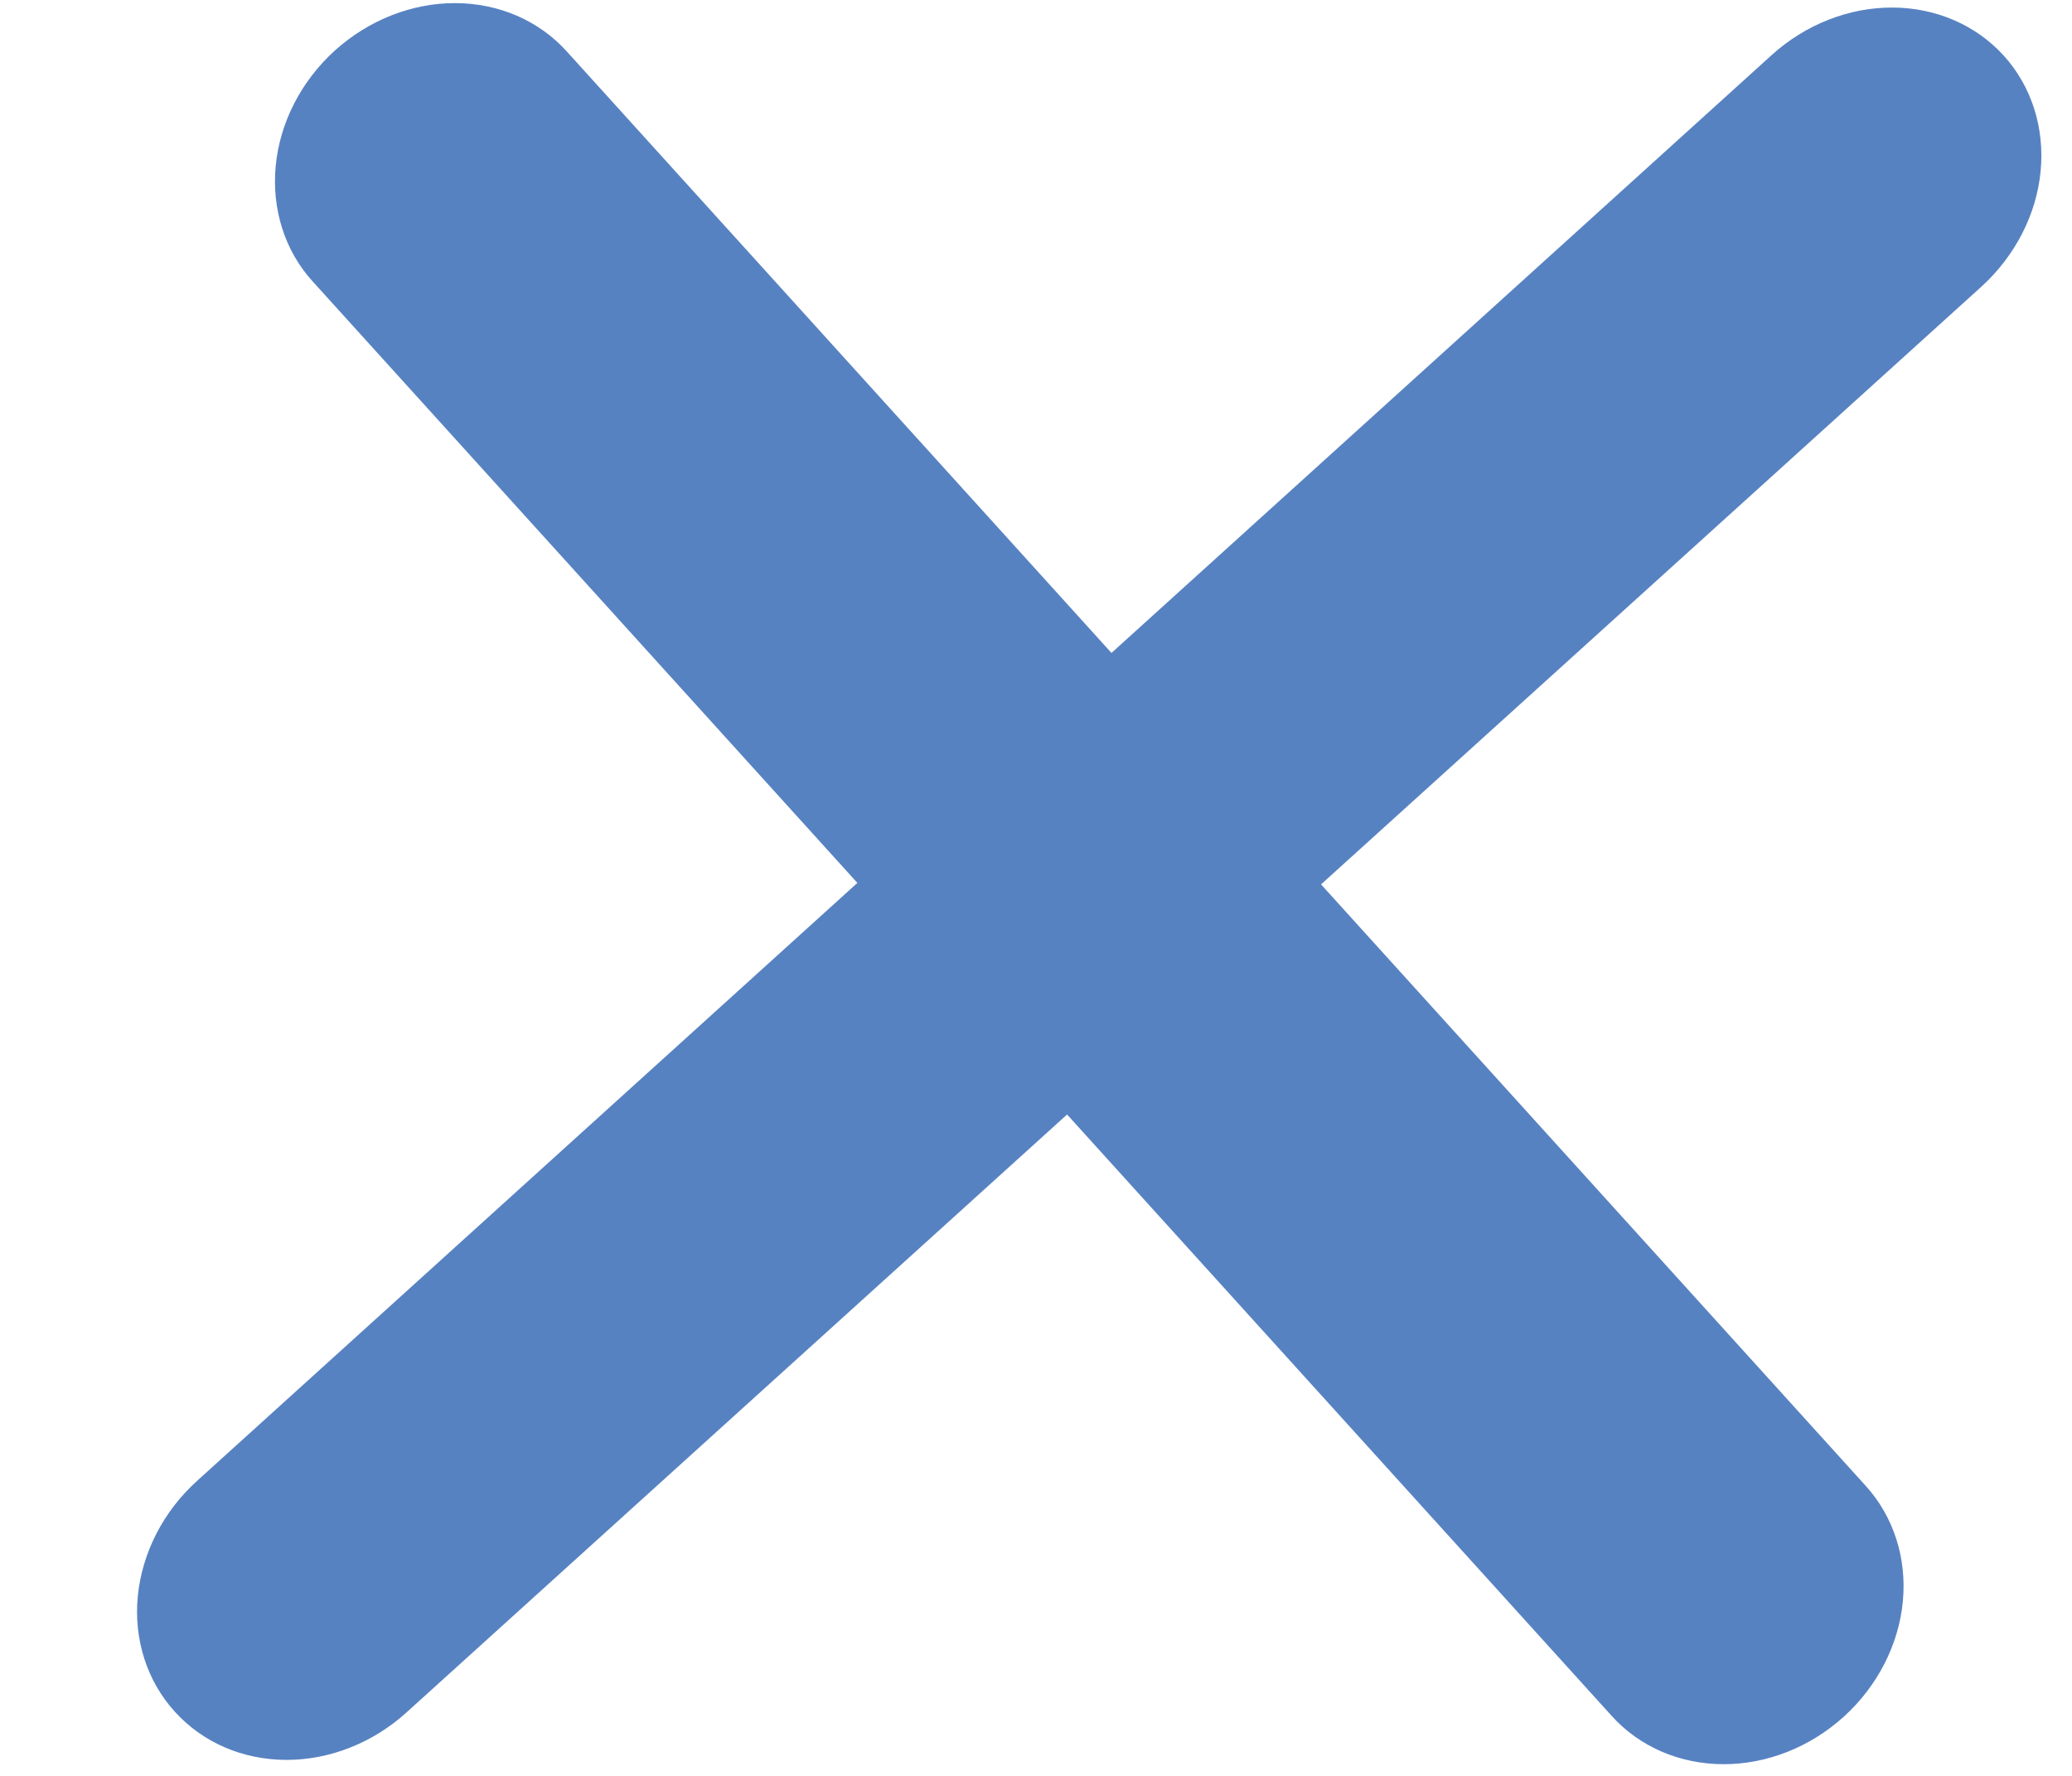 <svg width="14" height="12" viewBox="0 0 14 12" fill="none" xmlns="http://www.w3.org/2000/svg">
    <path d="M2.747 11.571L7.21 7.531L10.891 11.596C11.078 11.803 11.349 11.92 11.643 11.921C11.937 11.922 12.229 11.807 12.457 11.601C12.685 11.395 12.829 11.114 12.857 10.822C12.885 10.53 12.795 10.249 12.607 10.041L8.926 5.976L13.389 1.936C13.616 1.729 13.76 1.449 13.788 1.157C13.816 0.864 13.727 0.584 13.539 0.376C13.351 0.169 13.081 0.052 12.787 0.051C12.493 0.05 12.2 0.165 11.972 0.371L7.51 4.412L3.829 0.347C3.641 0.139 3.371 0.022 3.077 0.021C2.783 0.02 2.49 0.136 2.262 0.342C2.035 0.548 1.891 0.828 1.863 1.12C1.835 1.413 1.924 1.694 2.112 1.901L5.793 5.966L1.331 10.007C1.103 10.213 0.96 10.493 0.931 10.786C0.903 11.078 0.993 11.359 1.181 11.566C1.369 11.774 1.639 11.891 1.933 11.892C2.227 11.893 2.52 11.777 2.747 11.571Z"
          fill="#5782c2"/>
</svg>
